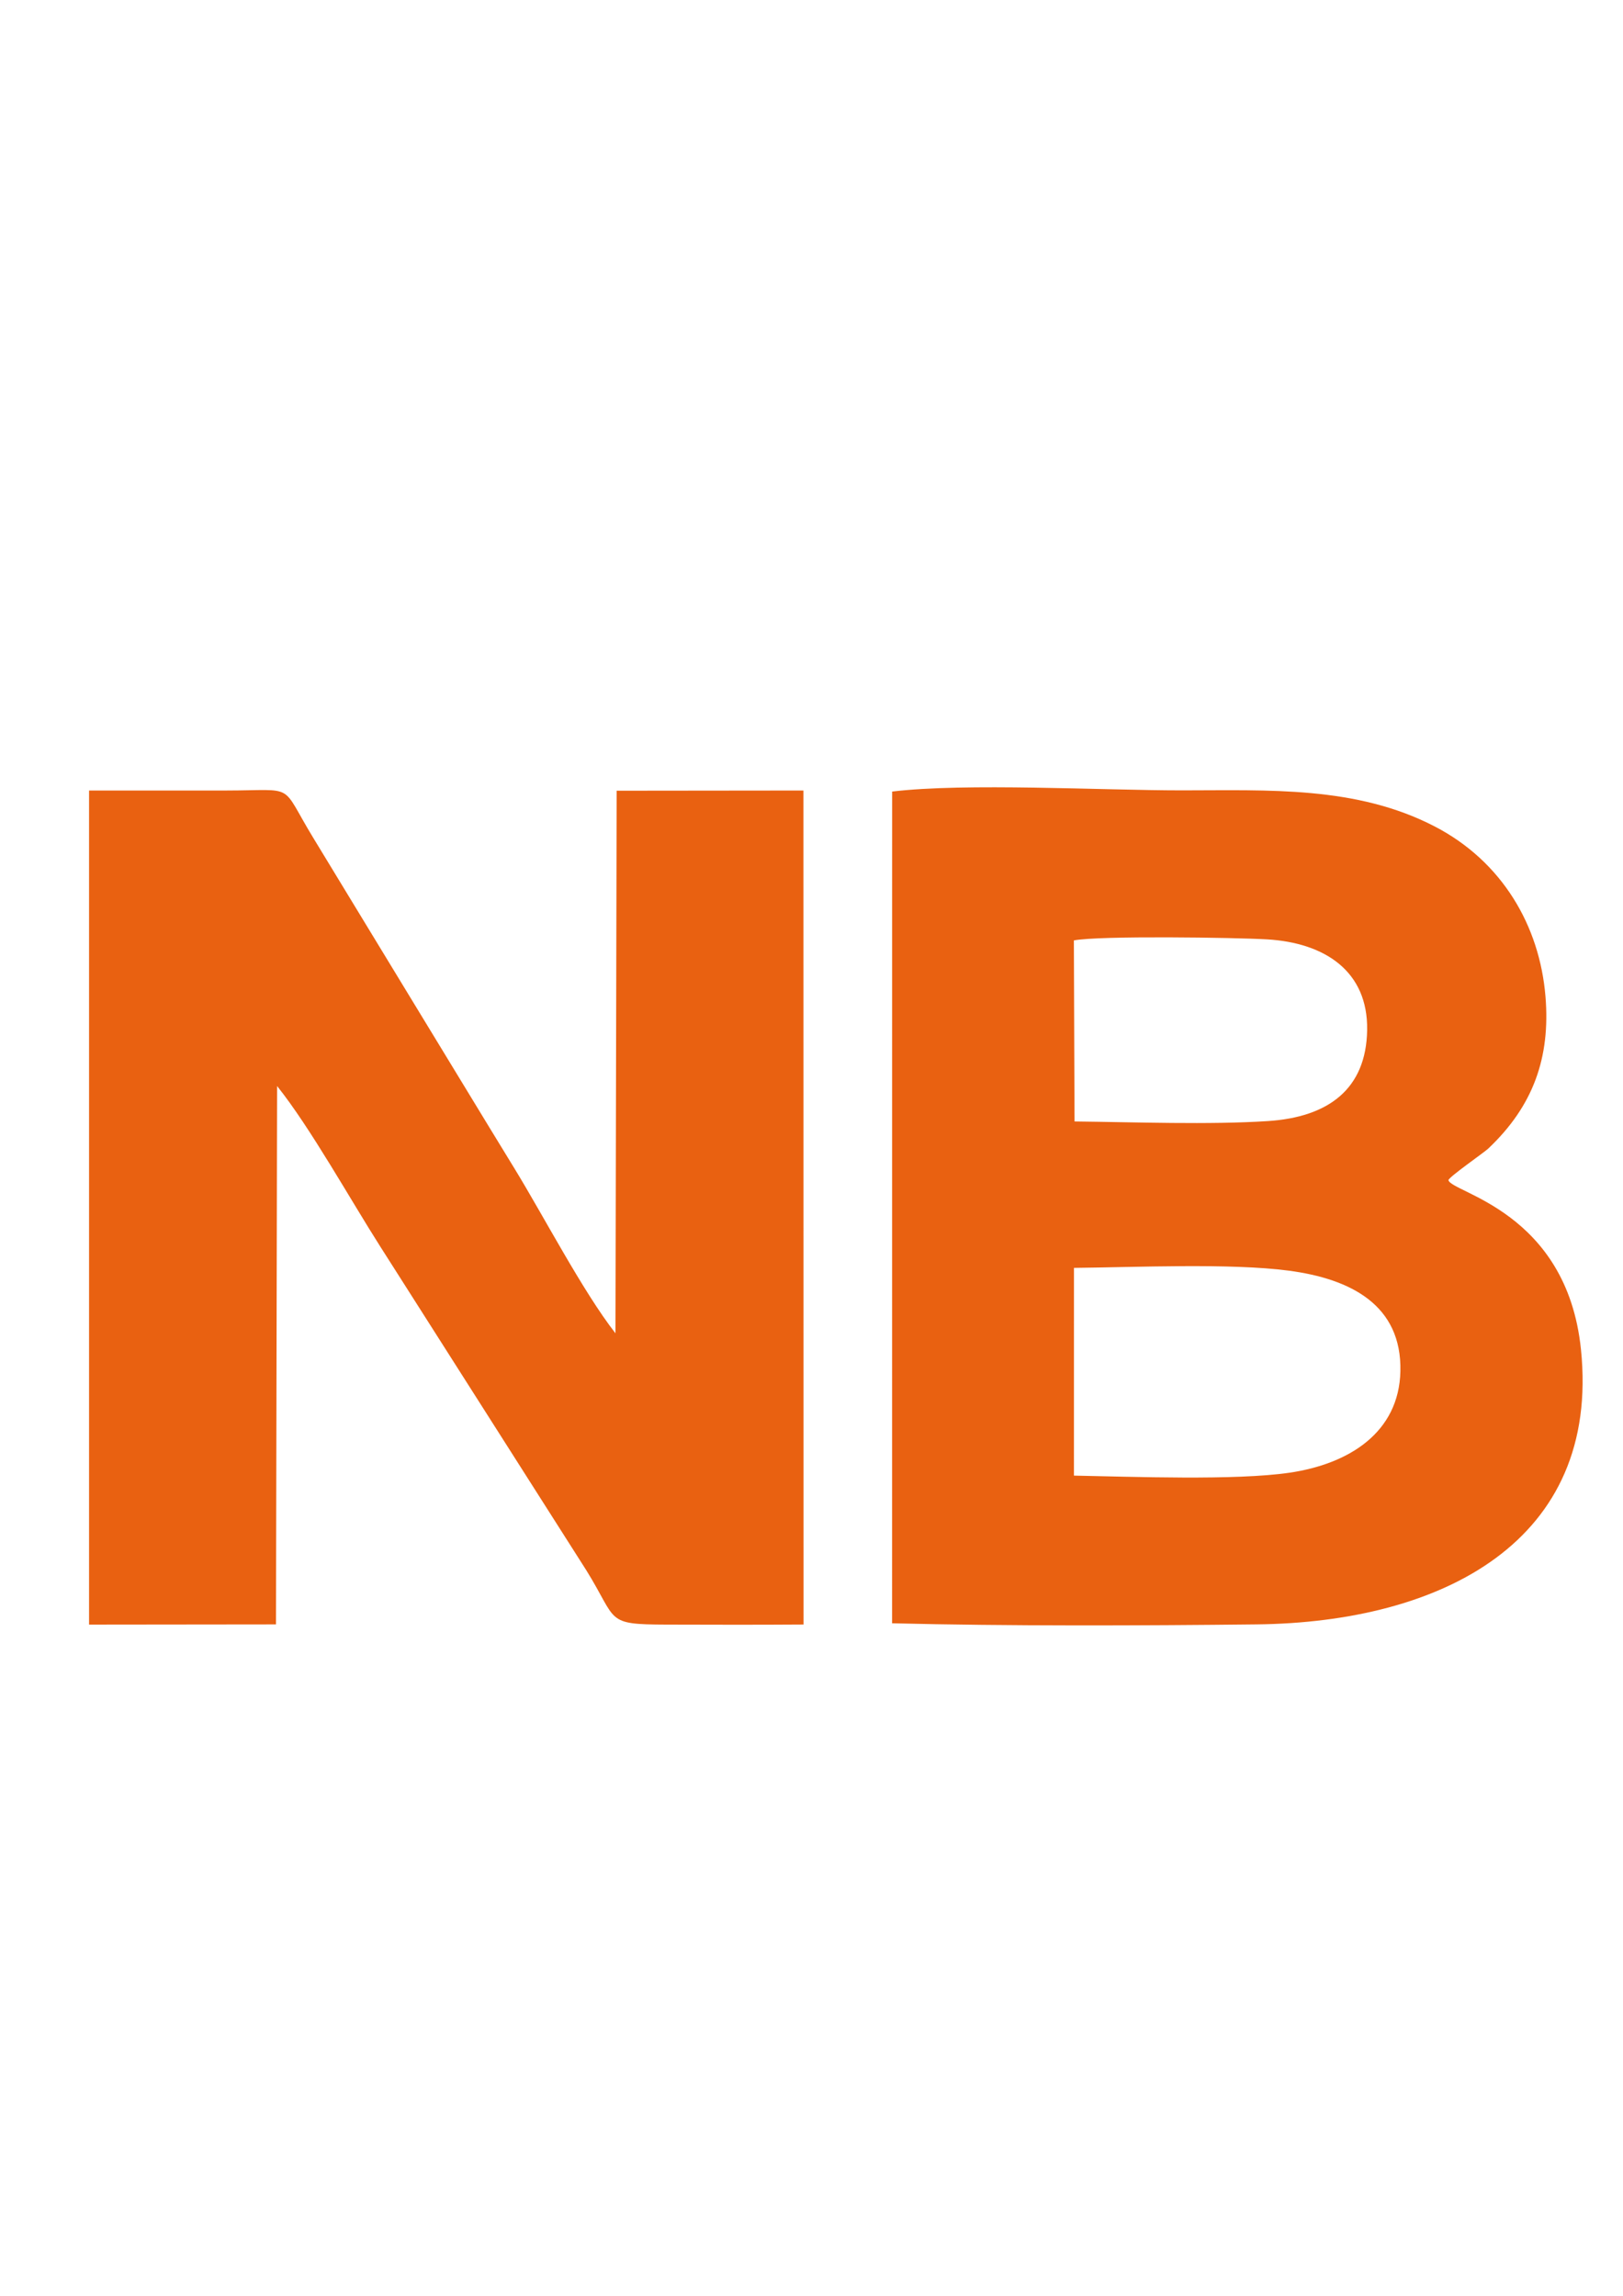 <?xml version="1.0" encoding="UTF-8" standalone="no"?>
<!-- Creator: CorelDRAW 2017 -->

<svg
   xml:space="preserve"
   width="210mm"
   height="297mm"
   version="1.1"
   style="shape-rendering:geometricPrecision; text-rendering:geometricPrecision; image-rendering:optimizeQuality; fill-rule:evenodd; clip-rule:evenodd"
   viewBox="0 0 21000 29700"
   id="svg12"
   sodipodi:docname="logo-mobile.svg"
   inkscape:version="1.1.2 (1:1.1+202202050950+0a00cf5339)"
   xmlns:inkscape="http://www.inkscape.org/namespaces/inkscape"
   xmlns:sodipodi="http://sodipodi.sourceforge.net/DTD/sodipodi-0.dtd"
   xmlns="http://www.w3.org/2000/svg"
   xmlns:svg="http://www.w3.org/2000/svg"><sodipodi:namedview
   id="namedview14"
   pagecolor="#ffffff"
   bordercolor="#666666"
   borderopacity="1.0"
   inkscape:pageshadow="2"
   inkscape:pageopacity="0.0"
   inkscape:pagecheckerboard="0"
   inkscape:document-units="mm"
   showgrid="false"
   inkscape:zoom="0.44538786"
   inkscape:cx="187.47705"
   inkscape:cy="606.2132"
   inkscape:window-width="1920"
   inkscape:window-height="1015"
   inkscape:window-x="0"
   inkscape:window-y="0"
   inkscape:window-maximized="1"
   inkscape:current-layer="Layer_x0020_1" />
 <defs
   id="defs4">
  <style
   type="text/css"
   id="style2">
   <![CDATA[
    .fil0 {fill:#E96111}
   ]]>
  </style>
 </defs>
 <g
   id="Layer_x0020_1"
   inkscape:label="Layer 1">
  <path
   class="fil0"
   d="m 1152.422,21016.761 2418.493,-2.619 14.385,-6964.639 c 431.522,539.722 948.942,1471.716 1338.89,2082.601 l 2662.722,4182.979 c 410.575,660.501 234.794,699.143 1035.29,701.736 590.794,1.912 1183.951,3.089 1774.867,-1.016 l -1.404,-10789.232 -2416.874,2.544 -15.26,7019.172 c -418.845,-534.885 -934.109,-1524.649 -1310.83,-2138.814 -433.828,-707.266 -862.518,-1417.337 -1294.877,-2125.406 -435.793,-713.692 -868.002,-1429.481 -1303.435,-2143.386 -441.145,-723.264 -204.264,-614.929 -1128.498,-614.146 -591.148,0.5 -1182.317,0.05 -1773.469,0.05 z"
   id="path7"
   style="stroke-width:0.332" />
  <path
   class="fil0"
   d="m 13895.678,19089.385 0.266,-2687.298 c 801.668,-7.903 2023.8,-63.362 2776.574,35.598 805.244,105.861 1465.903,445.144 1447.186,1301.06 -17.381,794.83 -666.548,1200.042 -1433.112,1312.911 -700.016,103.068 -2039.121,51.595 -2790.914,37.729 z m 7.57,-4581.51 -8.424,-2342.085 c 323.752,-63.585 2091.008,-37.777 2499.516,-13.611 751.711,44.472 1306.943,414.583 1295.147,1172.613 -11.936,766.942 -504.459,1126.921 -1283.058,1178.04 -754.833,49.554 -1730.195,13.531 -2503.181,5.043 z m -2359.942,-2984.095 -0.372,9475.951 c 1493.86,37.287 3225.804,30.725 4715.624,14.308 2401.112,-26.456 4453.948,-1075.142 4197.251,-3559.569 -184.52,-1785.885 -1676.775,-2023.463 -1714.123,-2187.16 0.322,-38.126 459.992,-356.841 513.874,-407.776 584.73,-552.711 806.044,-1179.968 741.449,-1967.184 -75.536,-920.562 -564.062,-1749.851 -1432.651,-2200.61 -1015.531,-527.016 -2154.038,-467.085 -3272.704,-467.085 -1036.431,0 -2797.5,-99.083 -3748.074,15.379 z"
   id="path9"
   style="stroke-width:0.332" />
 </g>
</svg>

